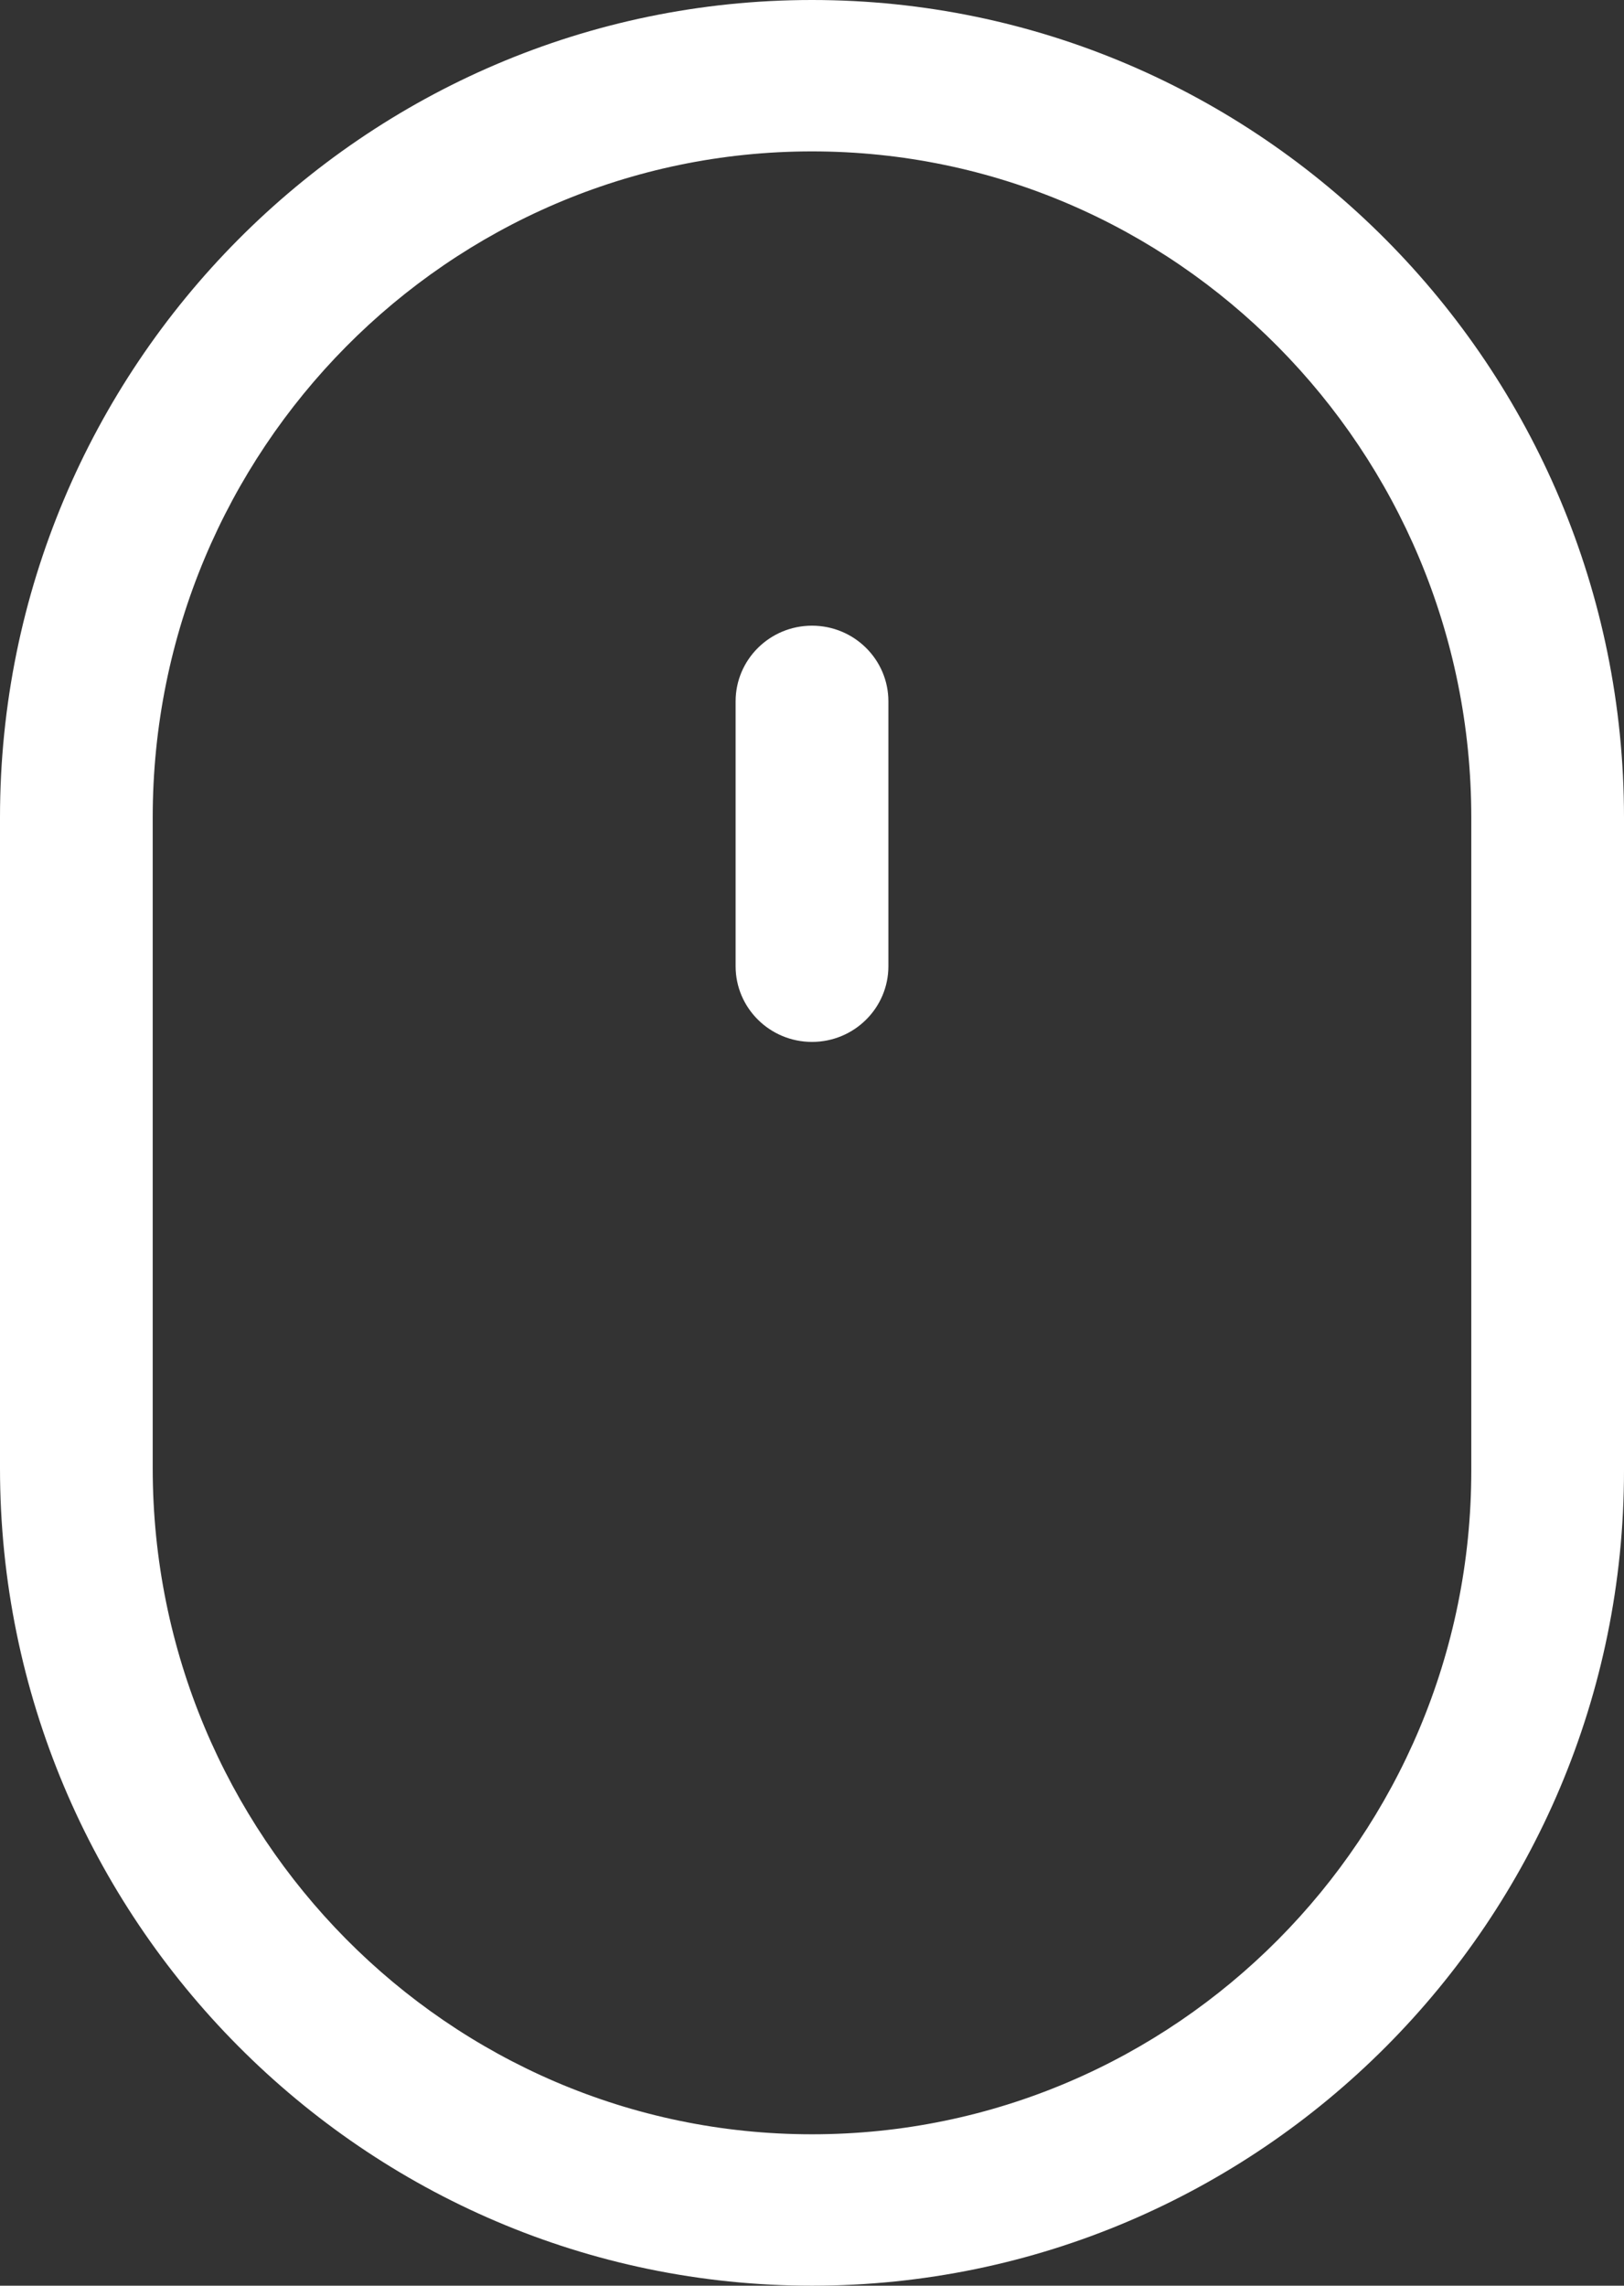 <svg width="27" height="38" viewBox="0 0 27 38" fill="none" xmlns="http://www.w3.org/2000/svg">
<rect x="0" y="0" width="27" height="38" fill="#333333" stroke="none"/>
<path d="M13.5 0C6.056 0 -1.55403e-07 6.096 -1.55403e-07 13.589V24.411C-1.55403e-07 31.904 6.056 38 13.5 38C20.944 38 27 31.922 27 24.453V13.589C27 6.096 20.944 0 13.5 0ZM24.461 24.453C24.461 30.535 19.544 35.483 13.5 35.483C7.456 35.483 2.539 30.516 2.539 24.411V13.589C2.539 7.484 7.456 2.517 13.5 2.517C19.544 2.517 24.461 7.484 24.461 13.589V24.453Z" fill="white"/>
<path d="M13.5 10.402C12.799 10.402 12.23 10.965 12.23 11.66V16.064C12.23 16.759 12.799 17.322 13.5 17.322C14.201 17.322 14.77 16.759 14.77 16.064V11.66C14.77 10.965 14.201 10.402 13.5 10.402Z" fill="white"/>
</svg>
